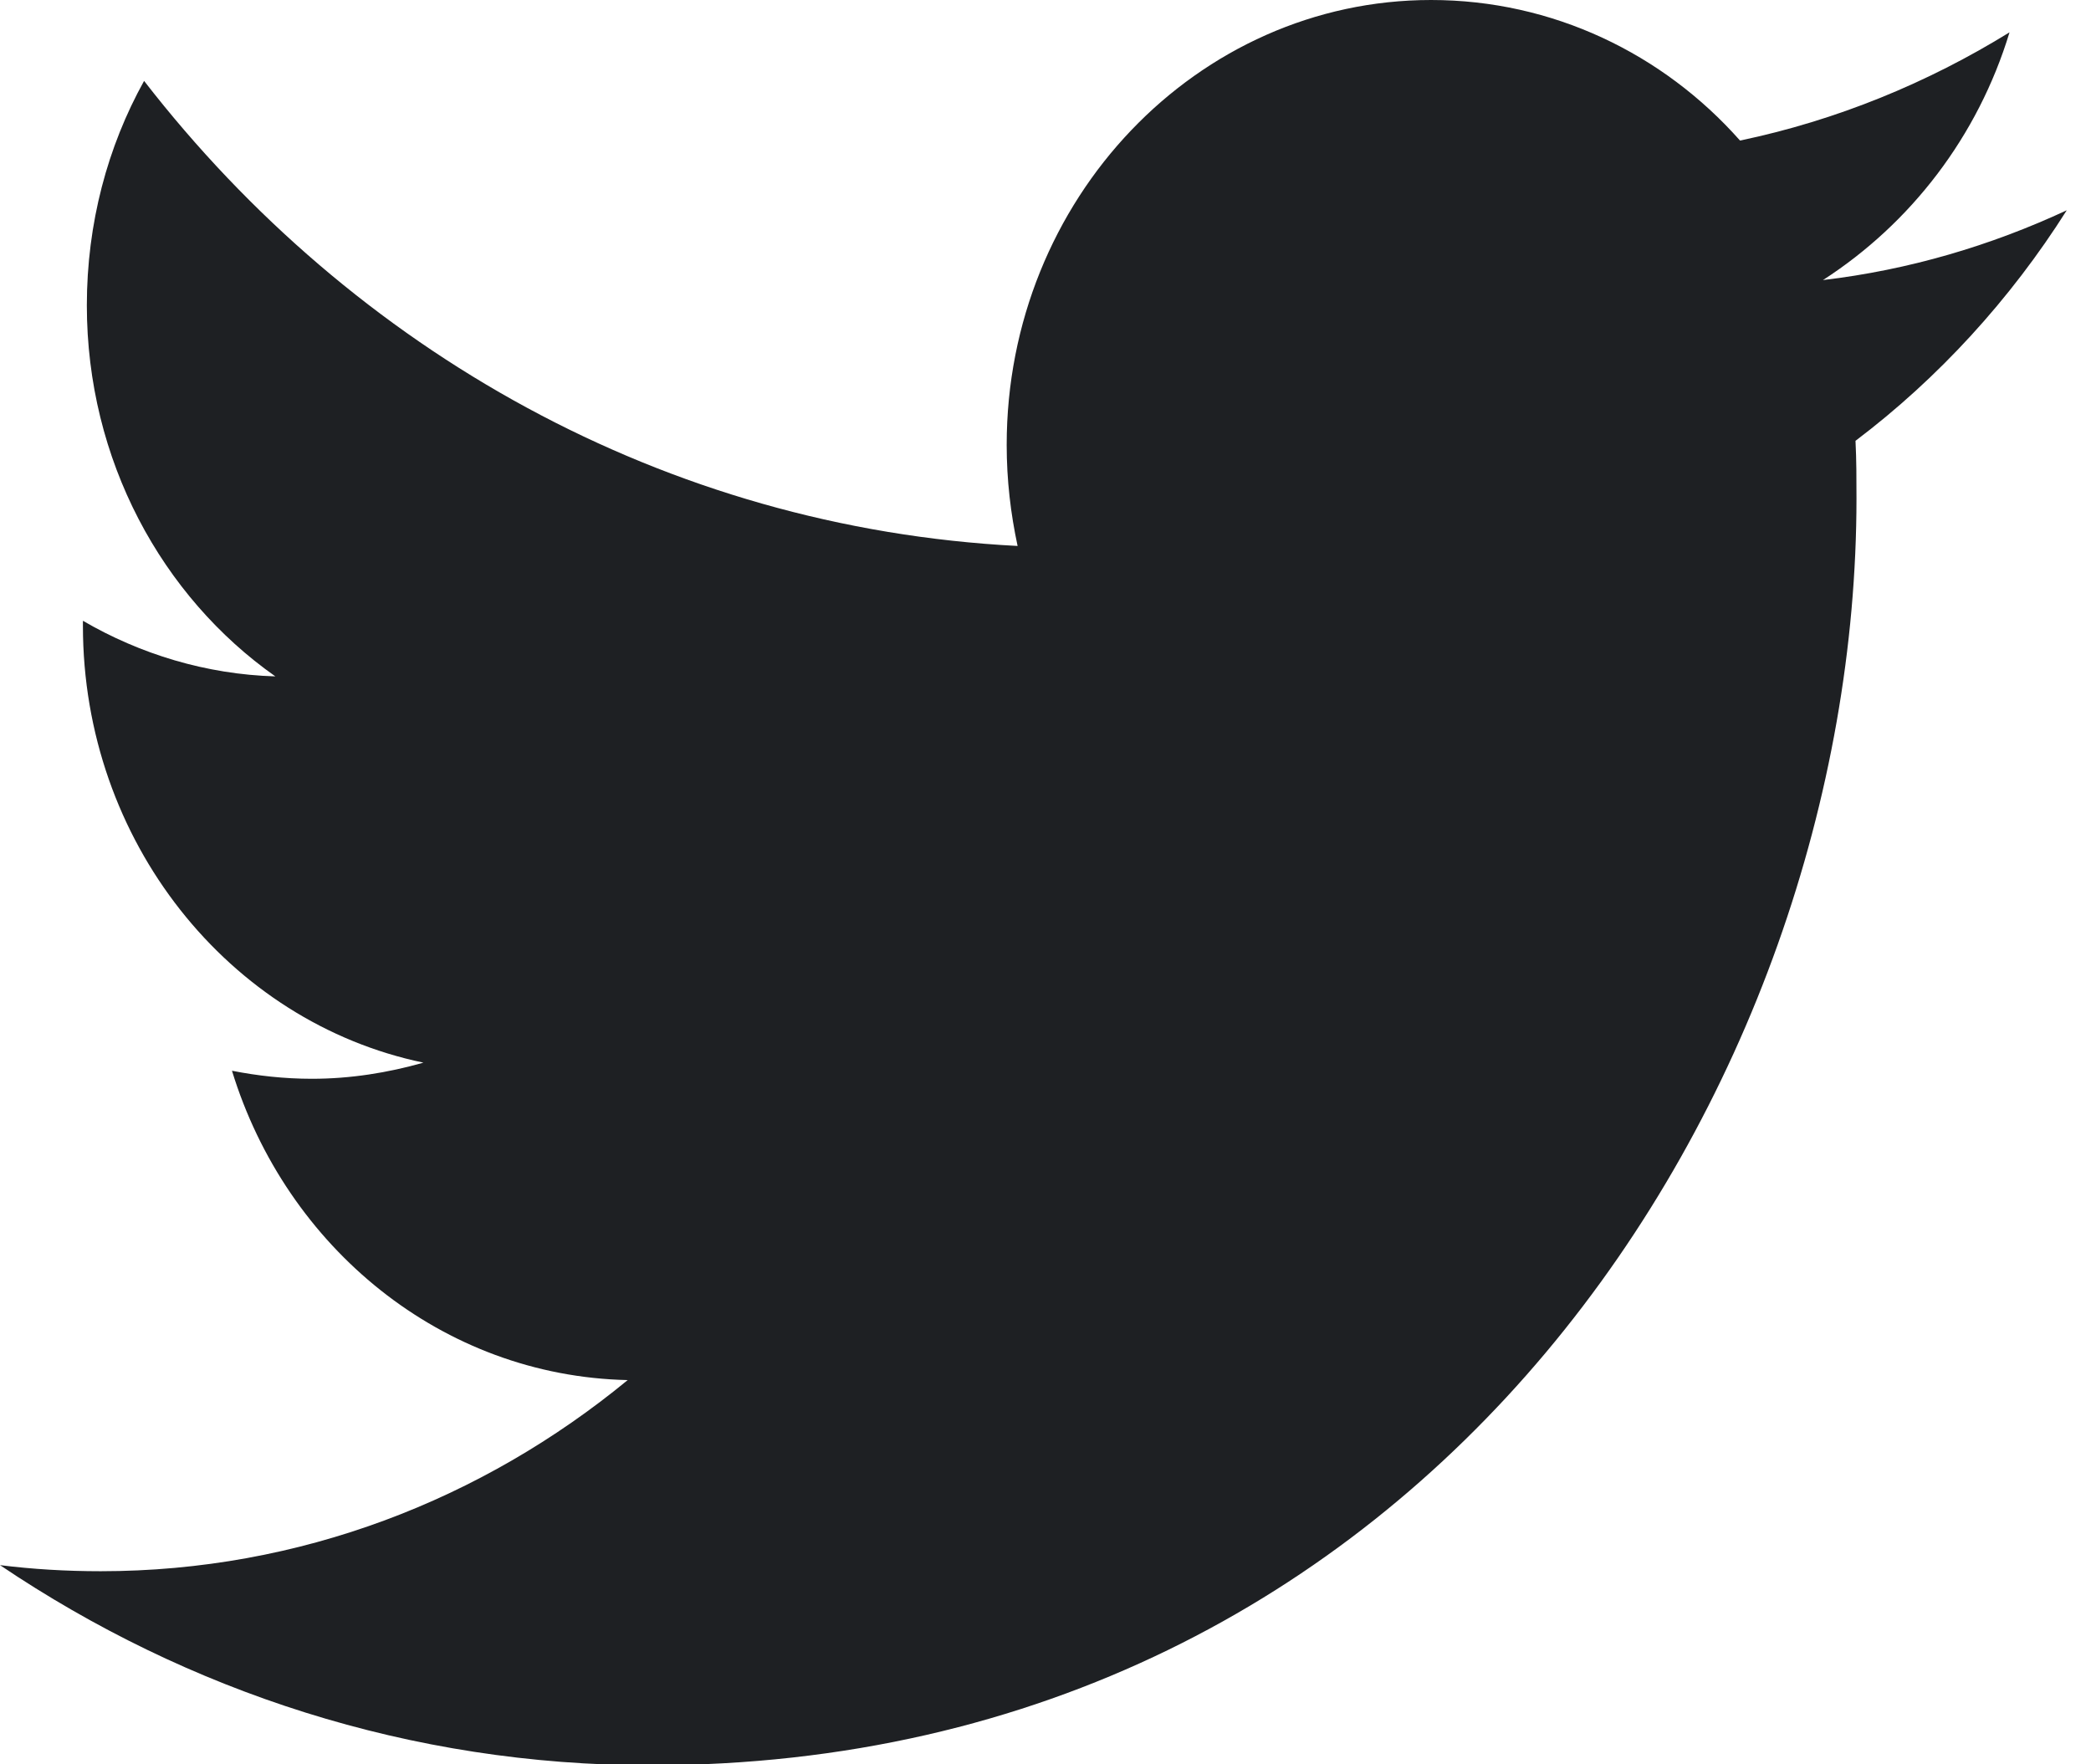<svg width="32" height="27" viewBox="0 0 32 27" fill="none" xmlns="http://www.w3.org/2000/svg">
<g clip-path="url(#clip0)">
<path d="M30.753 0.495C29.499 1.269 28.109 1.841 26.629 2.151C25.451 0.82 23.759 0 21.901 0C18.322 0 15.406 3.048 15.406 6.808C15.406 7.35 15.467 7.86 15.573 8.355C10.18 8.077 5.407 5.369 2.205 1.238C1.646 2.244 1.329 3.419 1.329 4.673C1.329 7.04 2.477 9.129 4.214 10.351C3.157 10.32 2.145 10.011 1.269 9.5V9.578C1.269 12.873 3.504 15.643 6.48 16.262C5.936 16.417 5.362 16.509 4.773 16.509C4.35 16.509 3.942 16.463 3.55 16.386C4.38 19.093 6.767 21.058 9.606 21.12C7.386 22.946 4.592 24.045 1.541 24.045C1.012 24.045 0.498 24.014 0 23.952C2.87 25.886 6.283 27.015 9.954 27.015C21.886 27.015 28.411 16.633 28.411 7.628C28.411 7.334 28.411 7.04 28.396 6.746C29.665 5.787 30.768 4.58 31.629 3.218C30.465 3.76 29.212 4.131 27.898 4.286C29.242 3.419 30.269 2.089 30.753 0.495Z" fill="#1E2023"/>
</g>
<defs>
<clipPath id="clip0">
<rect width="31.629" height="27" fill="white"/>
</clipPath>
</defs>
</svg>
